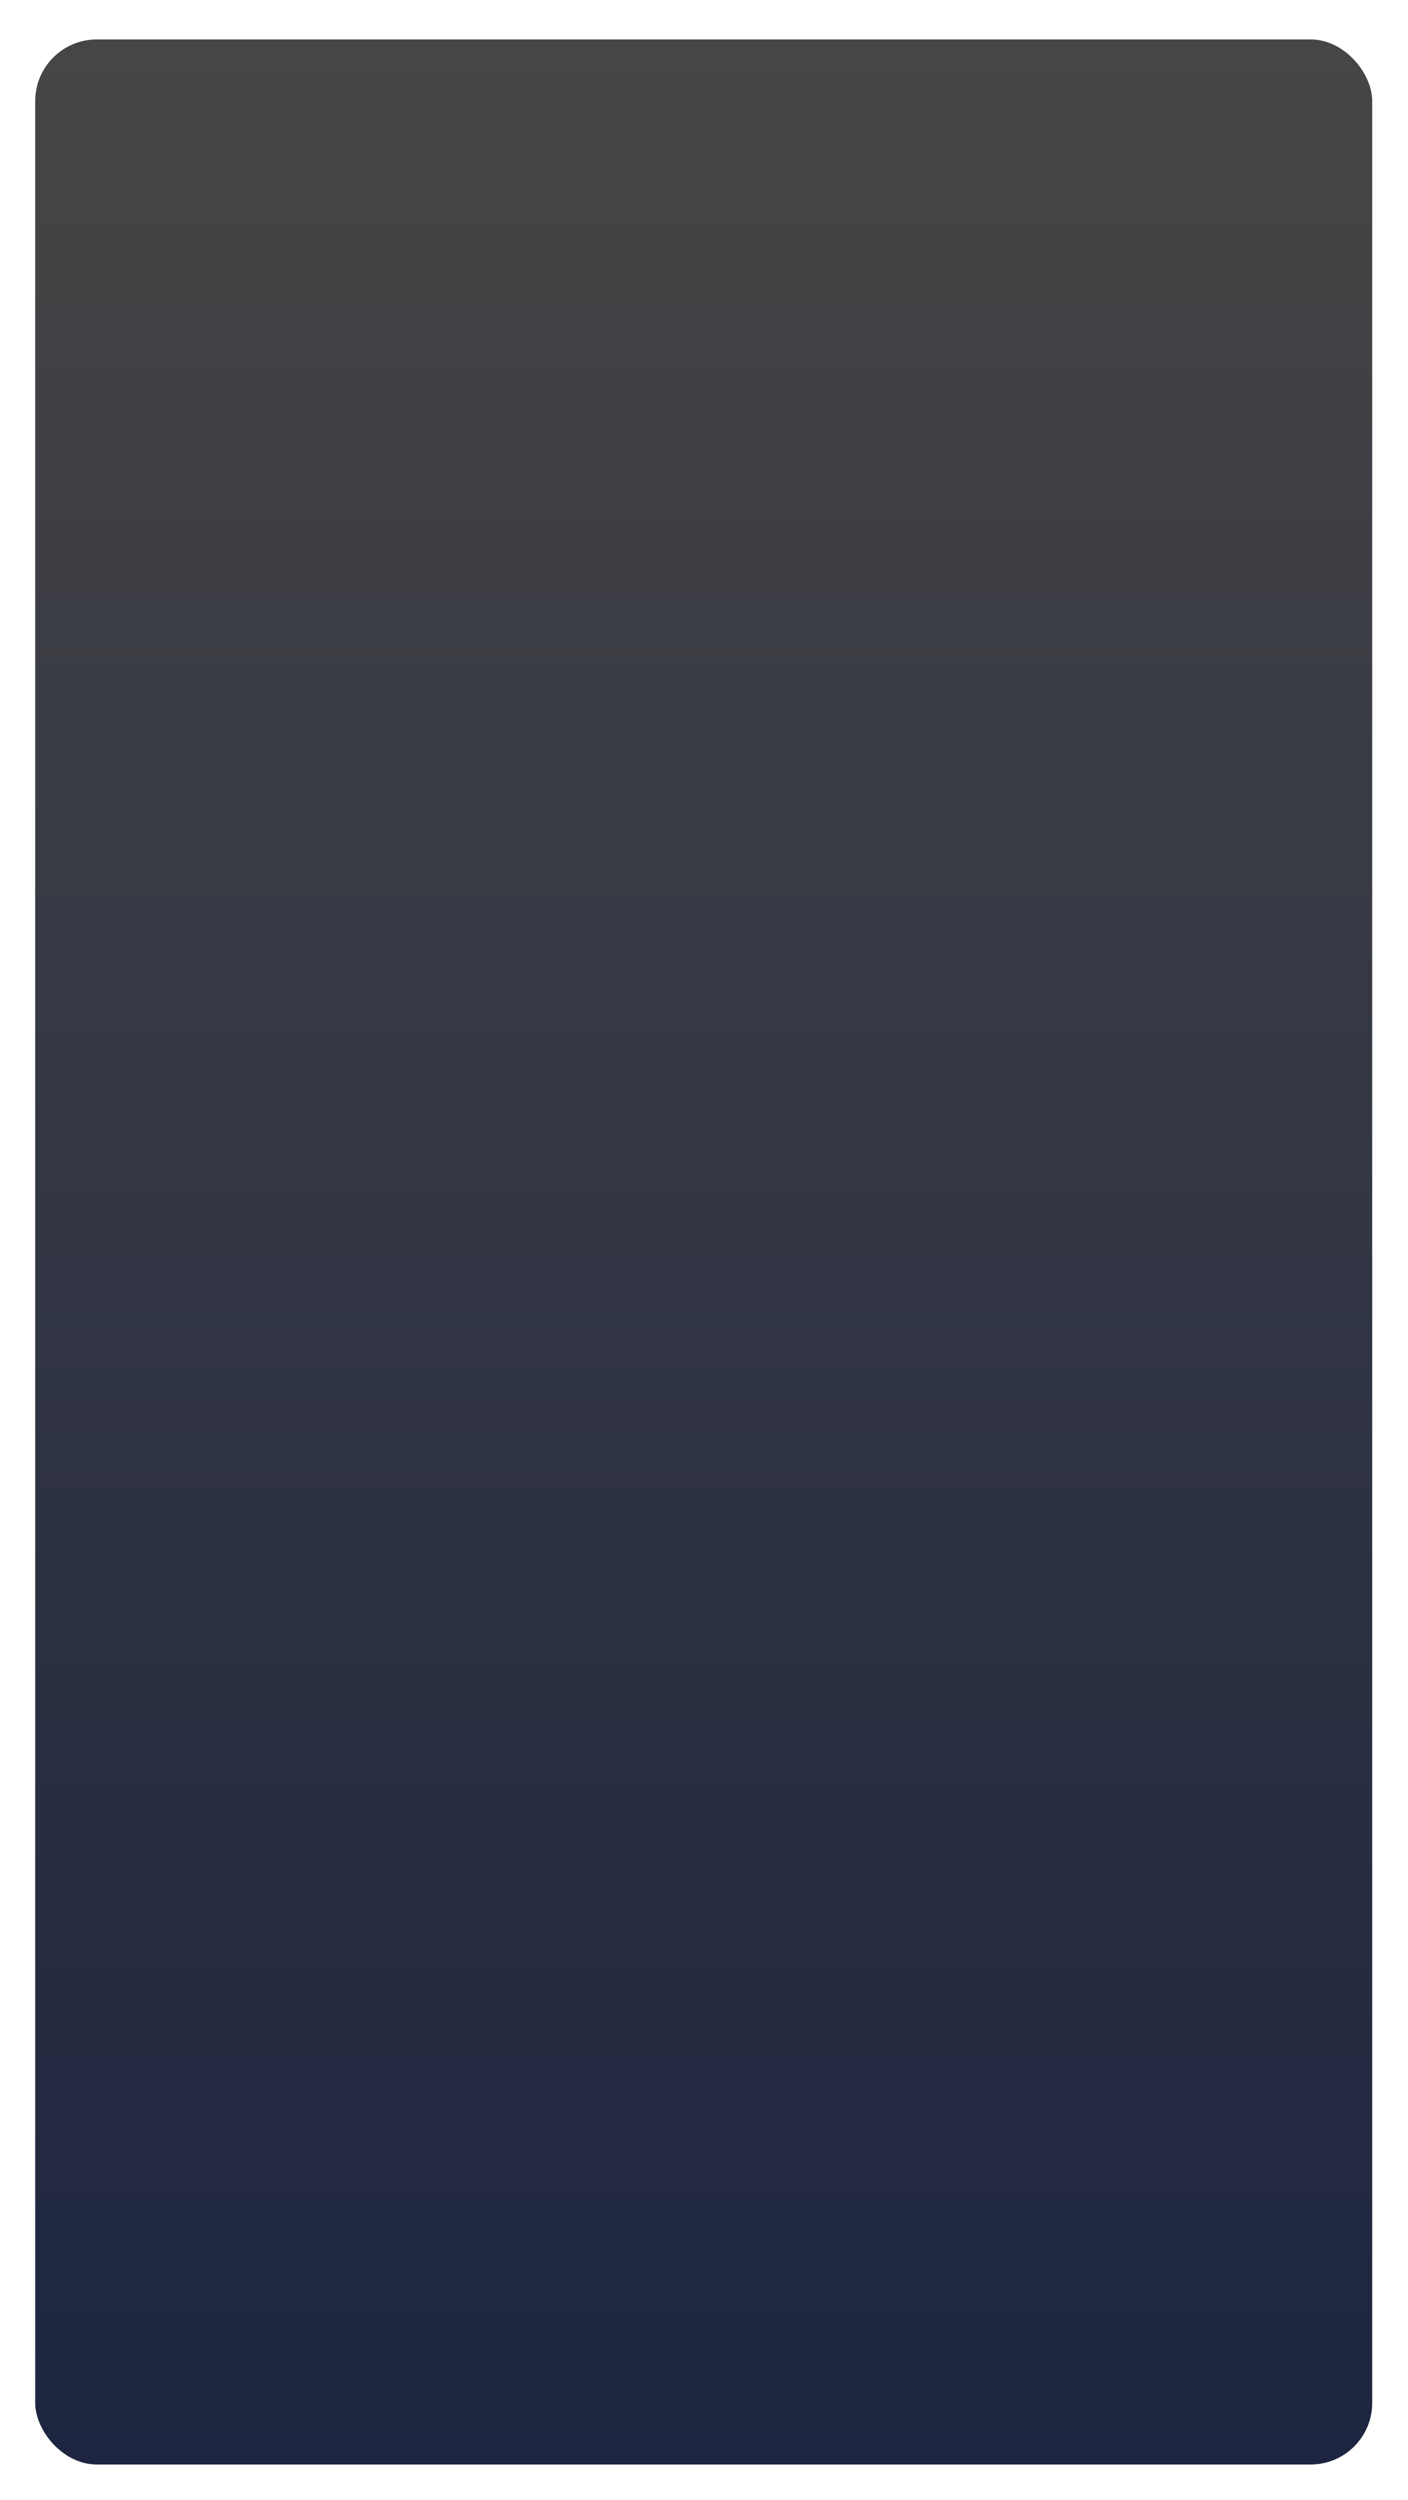 <svg width="160" height="284" viewBox="0 0 160 284" fill="none" xmlns="http://www.w3.org/2000/svg">
<g filter="url(#filter0_d_5_82)">
<rect x="2" y="2.48" width="151.933" height="275.52" rx="7" fill="url(#paint0_linear_5_82)"/>
</g>
<defs>
<filter id="filter0_d_5_82" x="0" y="0.48" width="159.933" height="283.52" filterUnits="userSpaceOnUse" color-interpolation-filters="sRGB">
<feFlood flood-opacity="0" result="BackgroundImageFix"/>
<feColorMatrix in="SourceAlpha" type="matrix" values="0 0 0 0 0 0 0 0 0 0 0 0 0 0 0 0 0 0 127 0" result="hardAlpha"/>
<feOffset dx="2" dy="2"/>
<feGaussianBlur stdDeviation="2"/>
<feComposite in2="hardAlpha" operator="out"/>
<feColorMatrix type="matrix" values="0 0 0 0 0 0 0 0 0 0 0 0 0 0 0 0 0 0 0.15 0"/>
<feBlend mode="normal" in2="BackgroundImageFix" result="effect1_dropShadow_5_82"/>
<feBlend mode="normal" in="SourceGraphic" in2="effect1_dropShadow_5_82" result="shape"/>
</filter>
<linearGradient id="paint0_linear_5_82" x1="77.966" y1="2.48" x2="77.966" y2="278" gradientUnits="userSpaceOnUse">
<stop stop-color="#464646"/>
<stop offset="1" stop-color="#1D2540"/>
</linearGradient>
</defs>
</svg>
